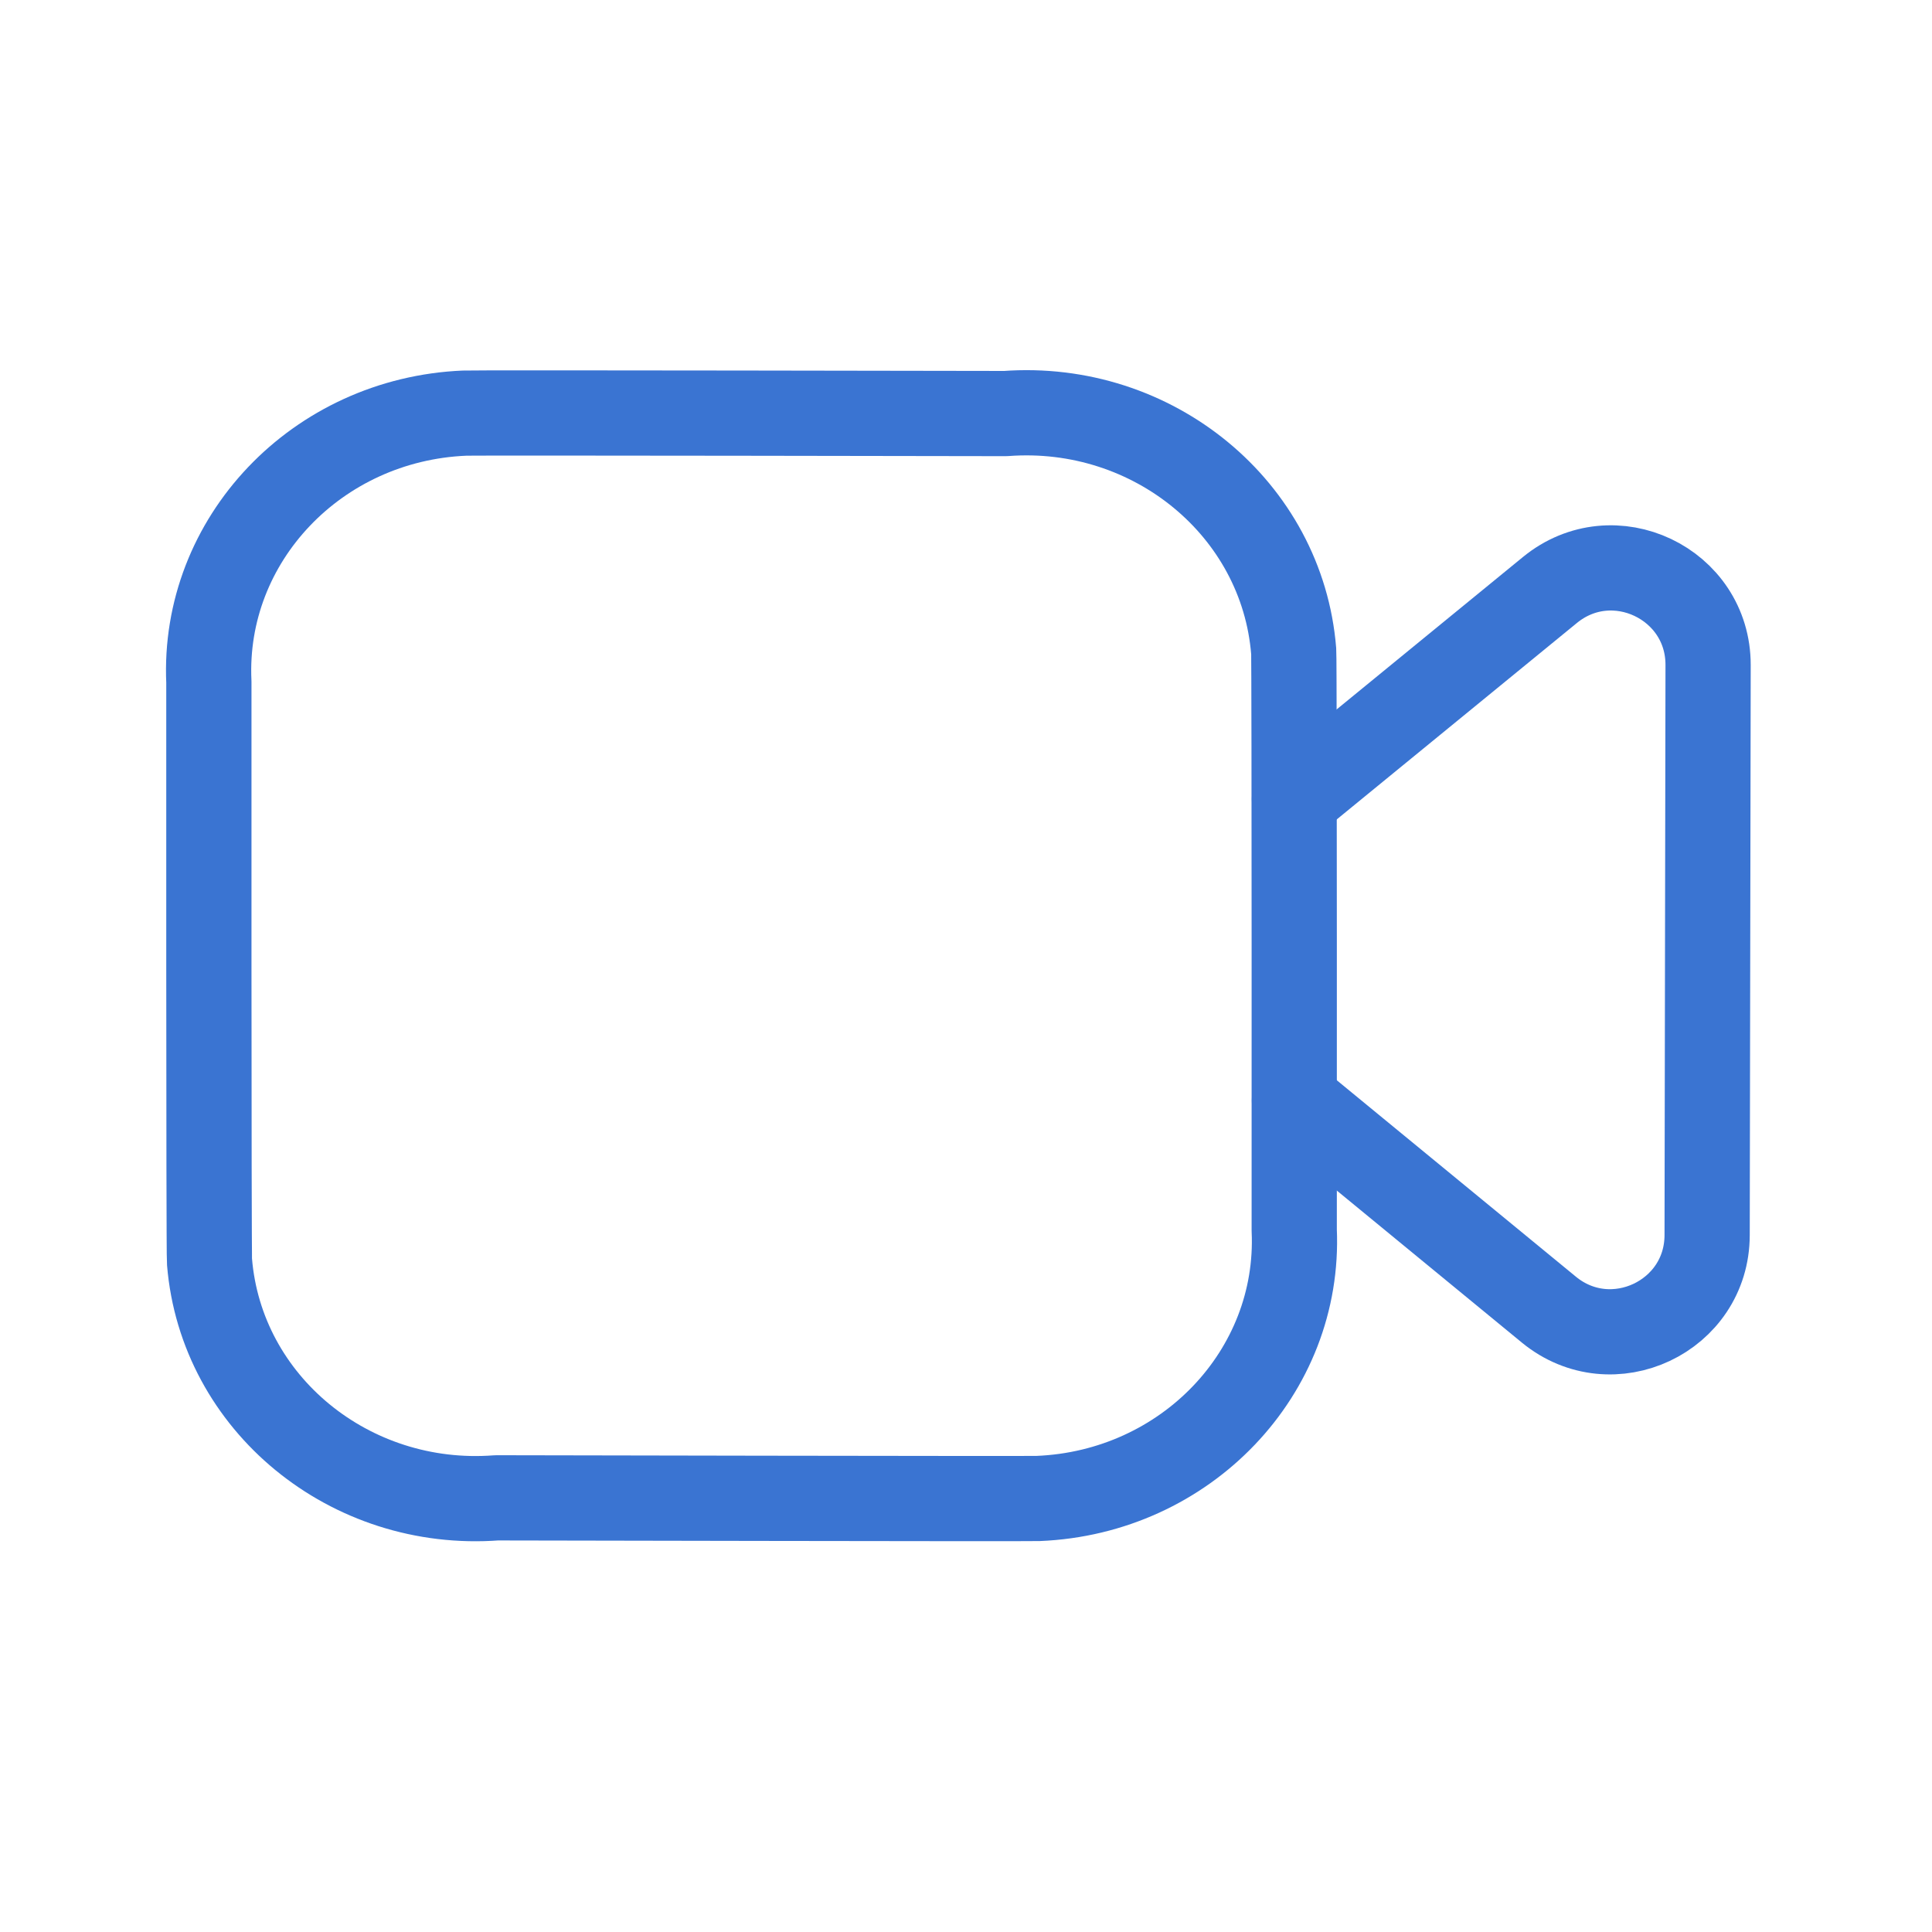 <svg width="18" height="18" viewBox="0 0 18 18" fill="none" xmlns="http://www.w3.org/2000/svg">
<path fill-rule="evenodd" clip-rule="evenodd" d="M12.058 11.461C12.117 12.785 11.048 13.905 9.672 13.961C9.57 13.965 4.628 13.955 4.628 13.955C3.259 14.059 2.06 13.075 1.952 11.756C1.944 11.658 1.946 6.355 1.946 6.355C1.885 5.03 2.952 3.907 4.329 3.849C4.432 3.844 9.368 3.853 9.368 3.853C10.744 3.75 11.947 4.742 12.053 6.067C12.06 6.163 12.058 11.461 12.058 11.461Z" stroke="#3A74D2" stroke-width="0.794" stroke-linecap="round" stroke-linejoin="round"/>
<path d="M12.06 7.444L14.44 5.497C15.03 5.014 15.915 5.435 15.914 6.196L15.905 11.507C15.904 12.267 15.019 12.684 14.431 12.202L12.06 10.254" stroke="#3A74D2" stroke-width="0.794" stroke-linecap="round" stroke-linejoin="round"/>
</svg>
